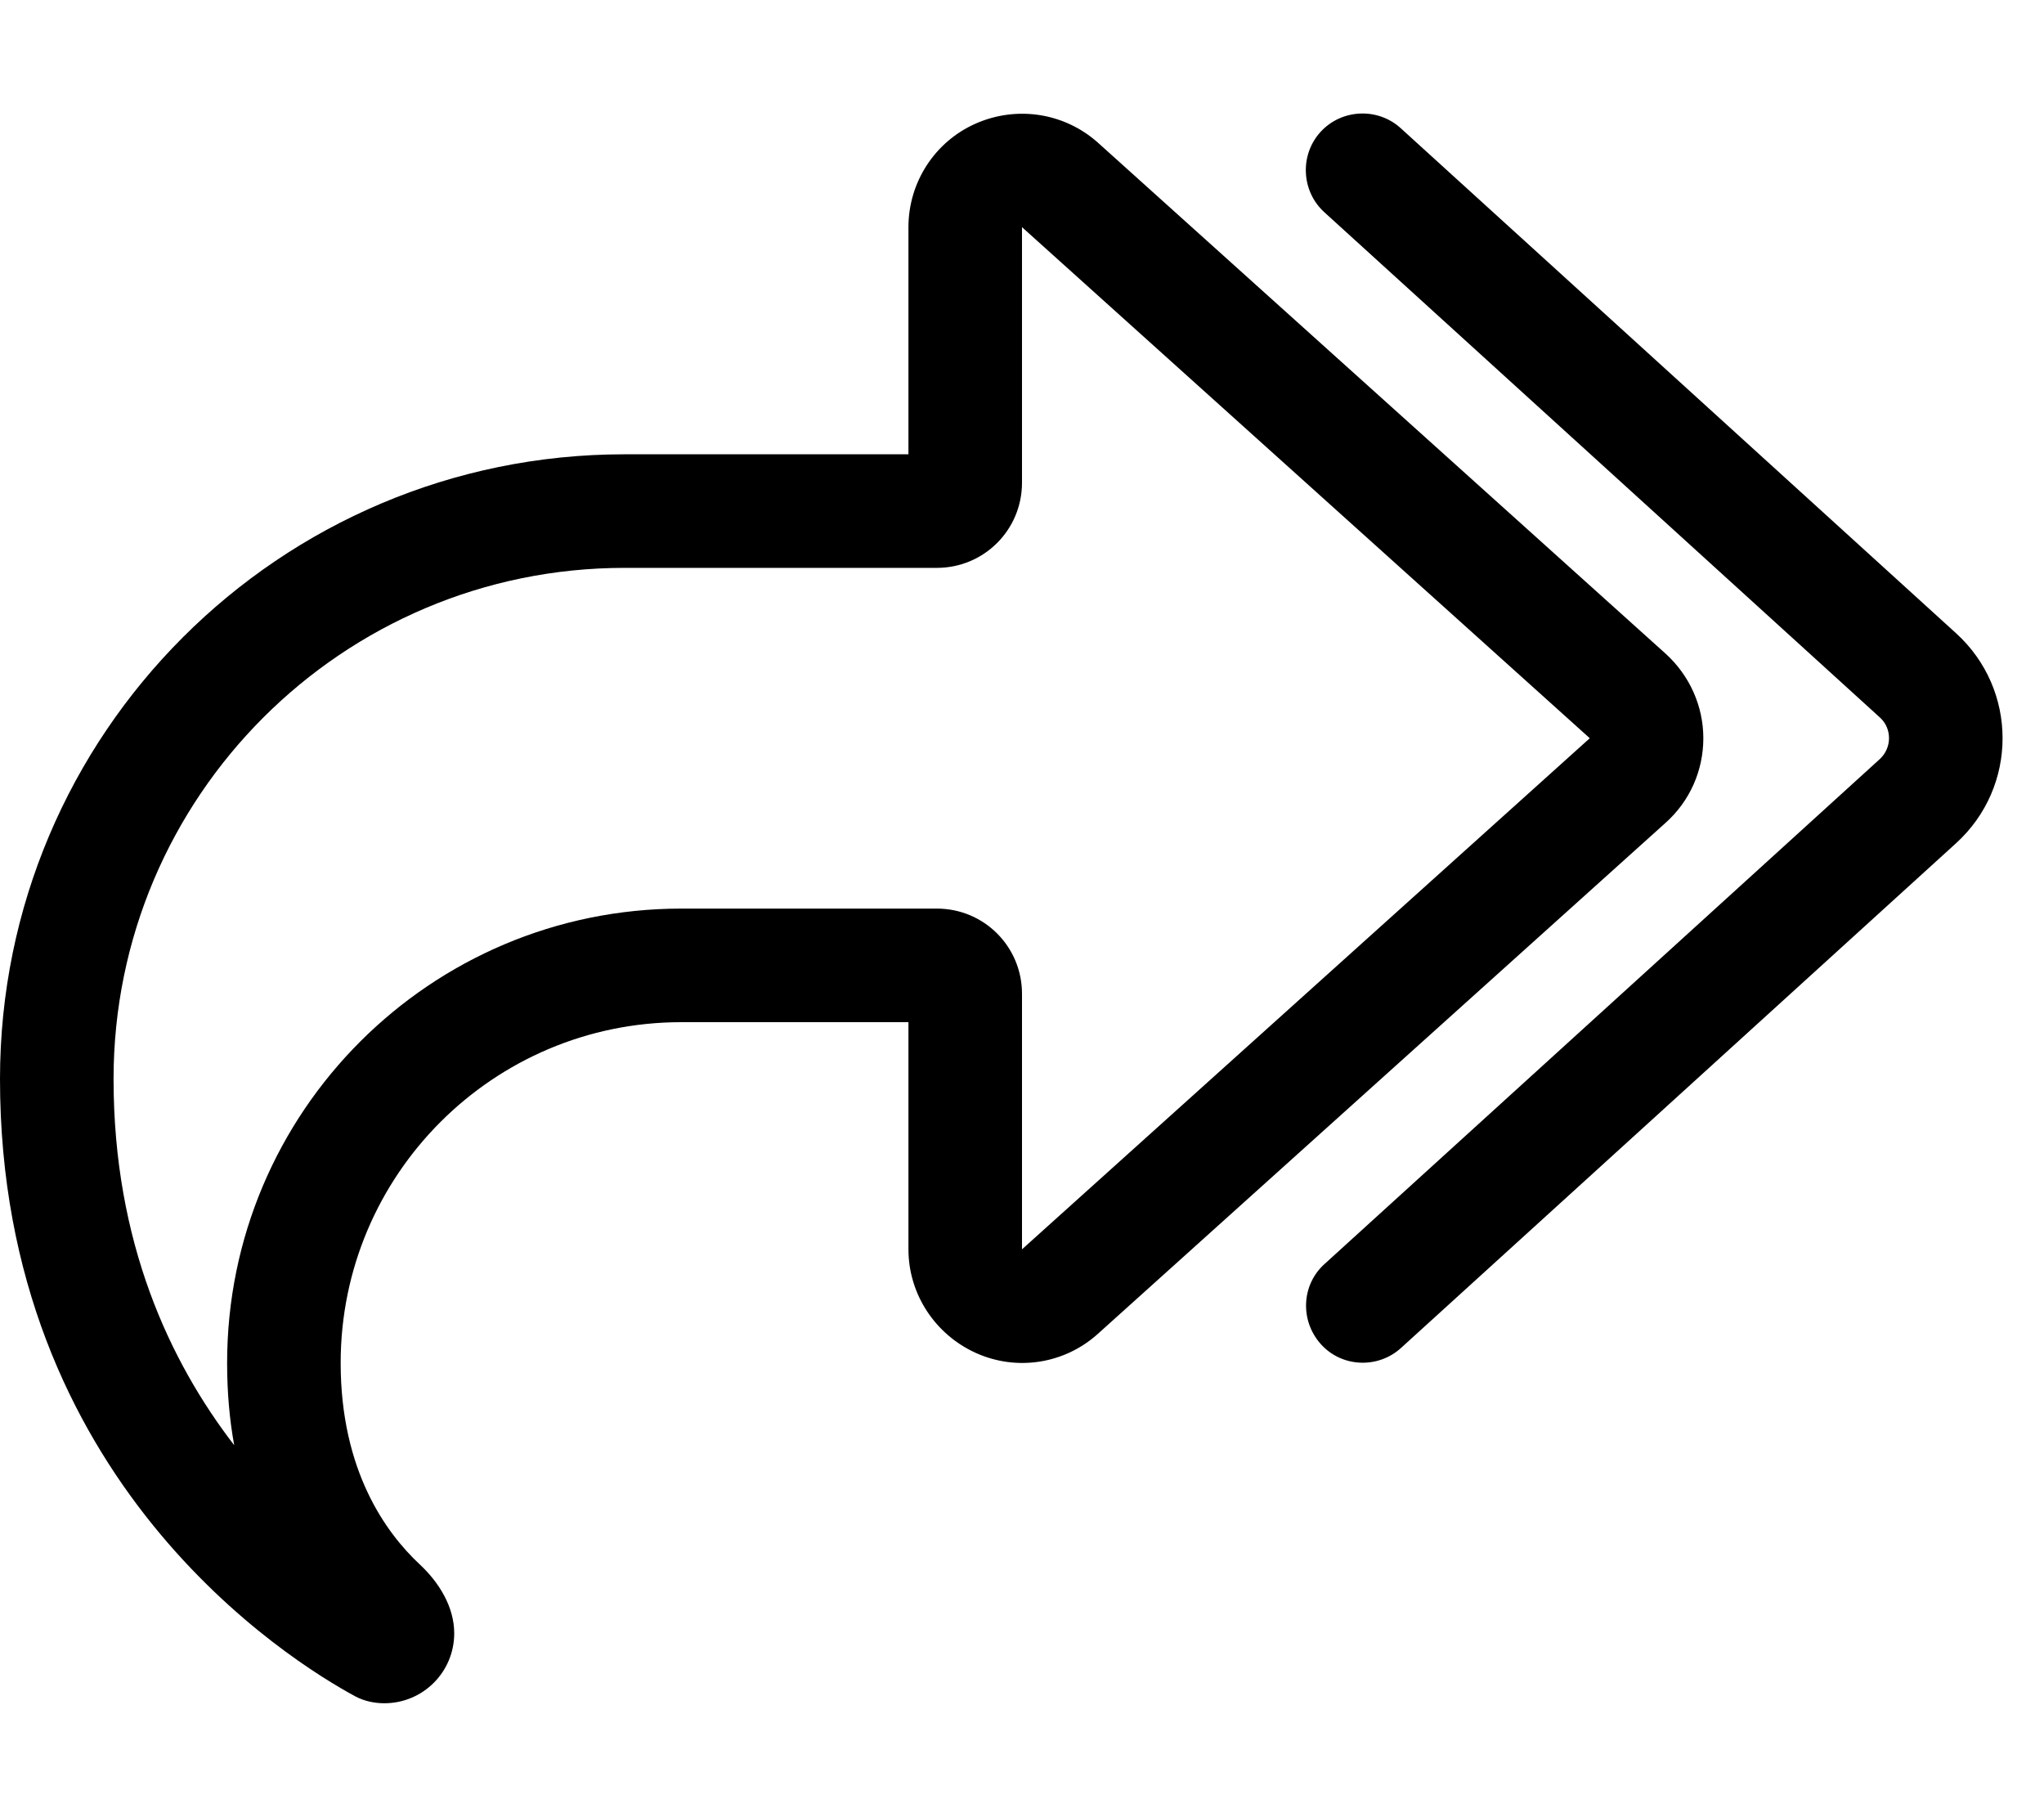 <svg xmlns="http://www.w3.org/2000/svg" viewBox="0 0 576 512"><path d="M373.2 59.8c-6.5-5.9-7-16.1-1.1-22.6s16.1-7 22.6-1.1L551.2 178.4c17.5 15.9 17.5 43.3 0 59.2L394.8 379.8c-6.5 5.9-16.7 5.5-22.6-1.1s-5.5-16.7 1.1-22.6L529.7 213.9c3.5-3.2 3.5-8.7 0-11.8L373.2 59.8zM256 160H176C96.5 160 32 224.5 32 304c0 46.1 15.9 79.7 34 103.2c-1.3-7.1-2-14.8-2-23.2c0-70.7 57.3-128 128-128h64l0 0h8c13.3 0 24 10.7 24 24v8 16l0 48L448 208 288 64v48 16 8c0 13.3-10.7 24-24 24l-8 0zm0 160V304 288H224 192c-53 0-96 43-96 96c0 30.4 12.8 47.9 22.2 56.7c5.5 5.1 9.8 12 9.8 19.5c0 10.9-8.8 19.7-19.7 19.7c-2.8 0-5.6-.6-8.1-1.9C81.5 467.9 0 417.3 0 304c0-97.2 78.8-176 176-176h48 32V112 96 64c0-12.6 7.4-24.1 19-29.2s25-3 34.4 5.4l160 144c6.7 6.1 10.6 14.7 10.6 23.8s-3.8 17.7-10.6 23.8l-160 144c-9.4 8.5-22.9 10.6-34.4 5.4s-19-16.6-19-29.2V320z"/></svg>
